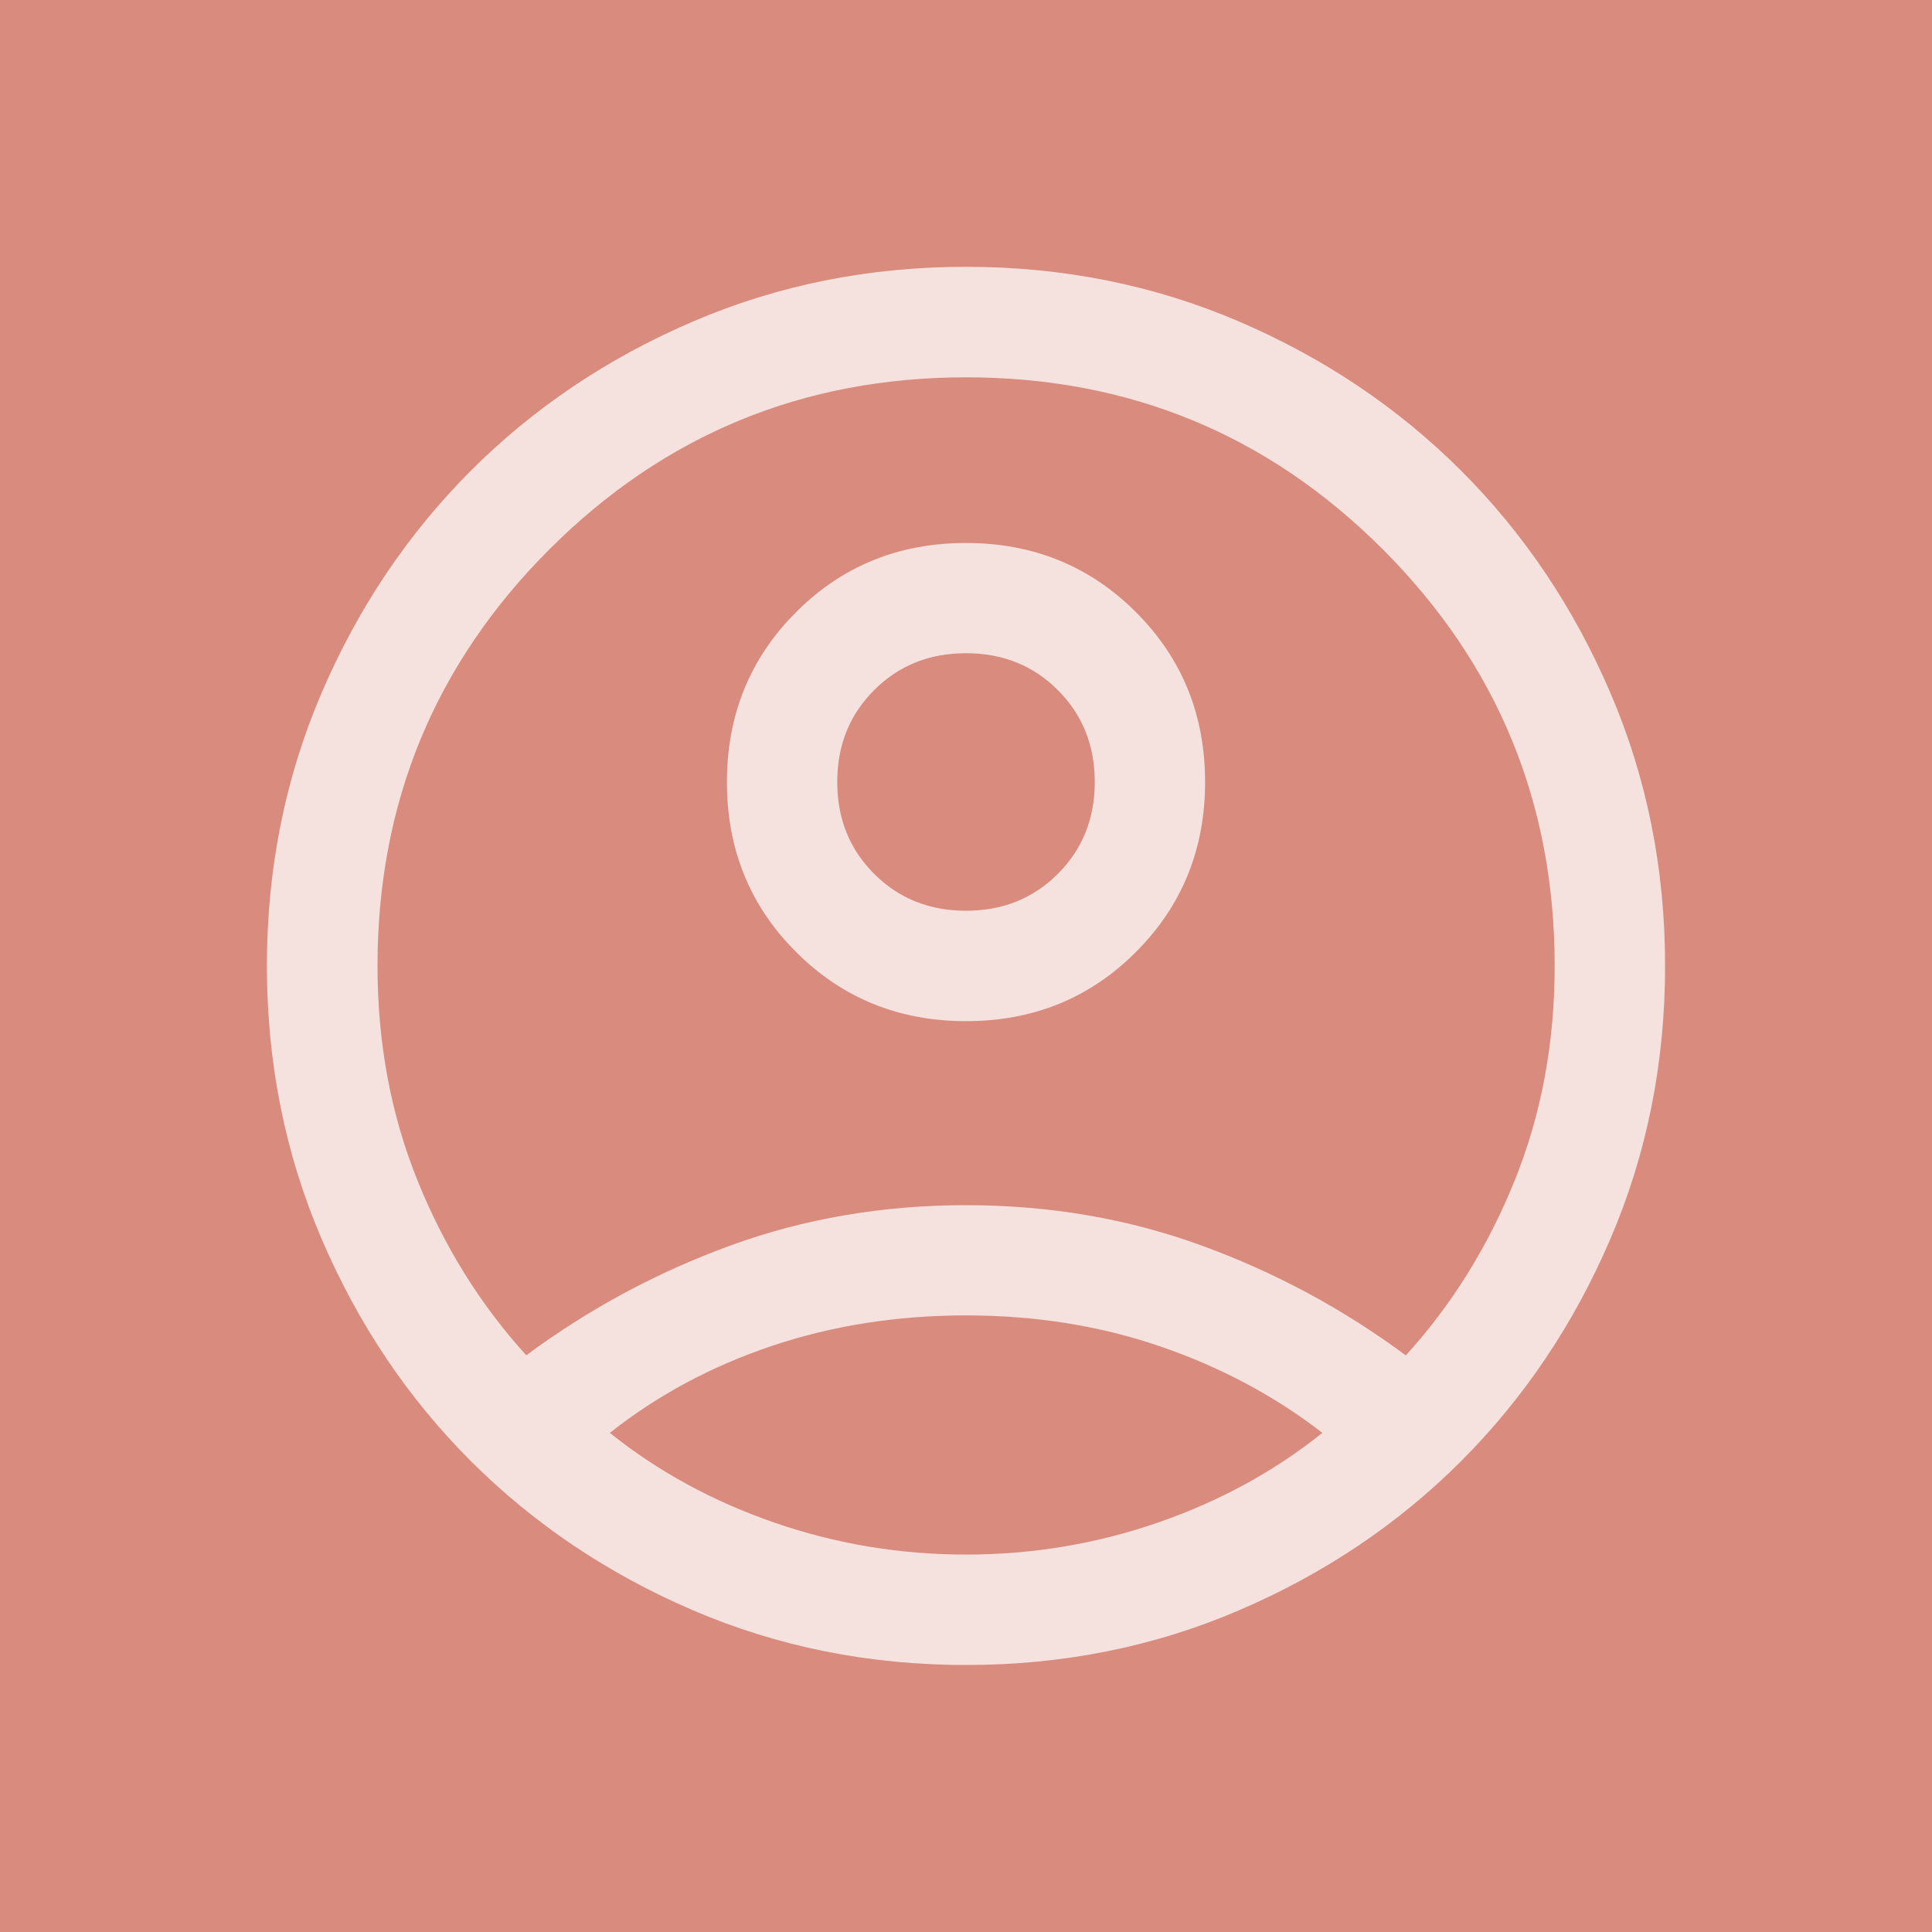 <?xml version="1.0" encoding="UTF-8"?>
<svg id="Layer_2" data-name="Layer 2" xmlns="http://www.w3.org/2000/svg" viewBox="0 0 200 200">
  <defs>
    <style>
      .cls-1 {
        fill: #fff;
        opacity: .75;
      }

      .cls-2 {
        fill: #d98b7e;
      }
    </style>
  </defs>
  <g id="Layer_1-2" data-name="Layer 1">
    <g>
      <rect class="cls-2" width="200" height="200"/>
      <path class="cls-1" d="m54.47,140.31c6.47-4.8,13.53-8.6,21.16-11.38,7.63-2.78,15.75-4.17,24.37-4.17s16.74,1.39,24.37,4.17c7.63,2.78,14.68,6.58,21.16,11.38,4.74-5.21,8.49-11.23,11.26-18.08,2.77-6.85,4.15-14.26,4.15-22.24,0-16.88-5.94-31.26-17.8-43.13-11.87-11.87-26.25-17.8-43.13-17.8s-31.26,5.94-43.13,17.8c-11.87,11.87-17.8,26.25-17.8,43.13,0,7.98,1.38,15.39,4.15,22.24,2.77,6.85,6.52,12.87,11.26,18.08Zm45.53-34.6c-6.95,0-12.82-2.39-17.59-7.16-4.78-4.77-7.16-10.64-7.16-17.59s2.39-12.82,7.16-17.59c4.77-4.78,10.64-7.16,17.59-7.16s12.82,2.39,17.59,7.16c4.78,4.77,7.16,10.64,7.16,17.59s-2.39,12.82-7.16,17.59c-4.77,4.78-10.64,7.16-17.59,7.16Zm0,66.65c-10.05,0-19.47-1.89-28.28-5.67-8.8-3.78-16.46-8.93-22.98-15.44-6.51-6.51-11.66-14.17-15.44-22.98-3.78-8.8-5.67-18.23-5.67-28.28,0-10.05,1.89-19.47,5.67-28.28,3.78-8.8,8.93-16.46,15.44-22.98,6.51-6.51,14.17-11.66,22.98-15.44,8.8-3.78,18.23-5.67,28.28-5.67s19.47,1.89,28.28,5.67c8.8,3.78,16.46,8.93,22.98,15.44,6.51,6.51,11.66,14.17,15.44,22.98,3.78,8.8,5.67,18.23,5.67,28.28s-1.89,19.47-5.67,28.28c-3.78,8.8-8.93,16.46-15.44,22.98-6.51,6.51-14.17,11.66-22.98,15.44-8.8,3.78-18.23,5.67-28.28,5.67Zm0-11.43c6.87,0,13.5-1.11,19.89-3.32,6.38-2.21,12.05-5.31,17-9.28-4.95-3.83-10.54-6.81-16.78-8.95-6.24-2.14-12.94-3.21-20.1-3.21s-13.88,1.06-20.14,3.17c-6.26,2.11-11.84,5.11-16.74,8.99,4.95,3.97,10.62,7.07,17,9.28,6.38,2.21,13.01,3.32,19.89,3.32Zm0-66.65c3.79,0,6.96-1.27,9.51-3.82,2.55-2.55,3.82-5.72,3.82-9.51s-1.27-6.96-3.82-9.51c-2.55-2.55-5.72-3.82-9.51-3.82s-6.96,1.27-9.51,3.82c-2.55,2.55-3.82,5.72-3.82,9.51s1.27,6.96,3.82,9.51c2.55,2.55,5.72,3.82,9.51,3.82Z"/>
    </g>
  </g>
</svg>